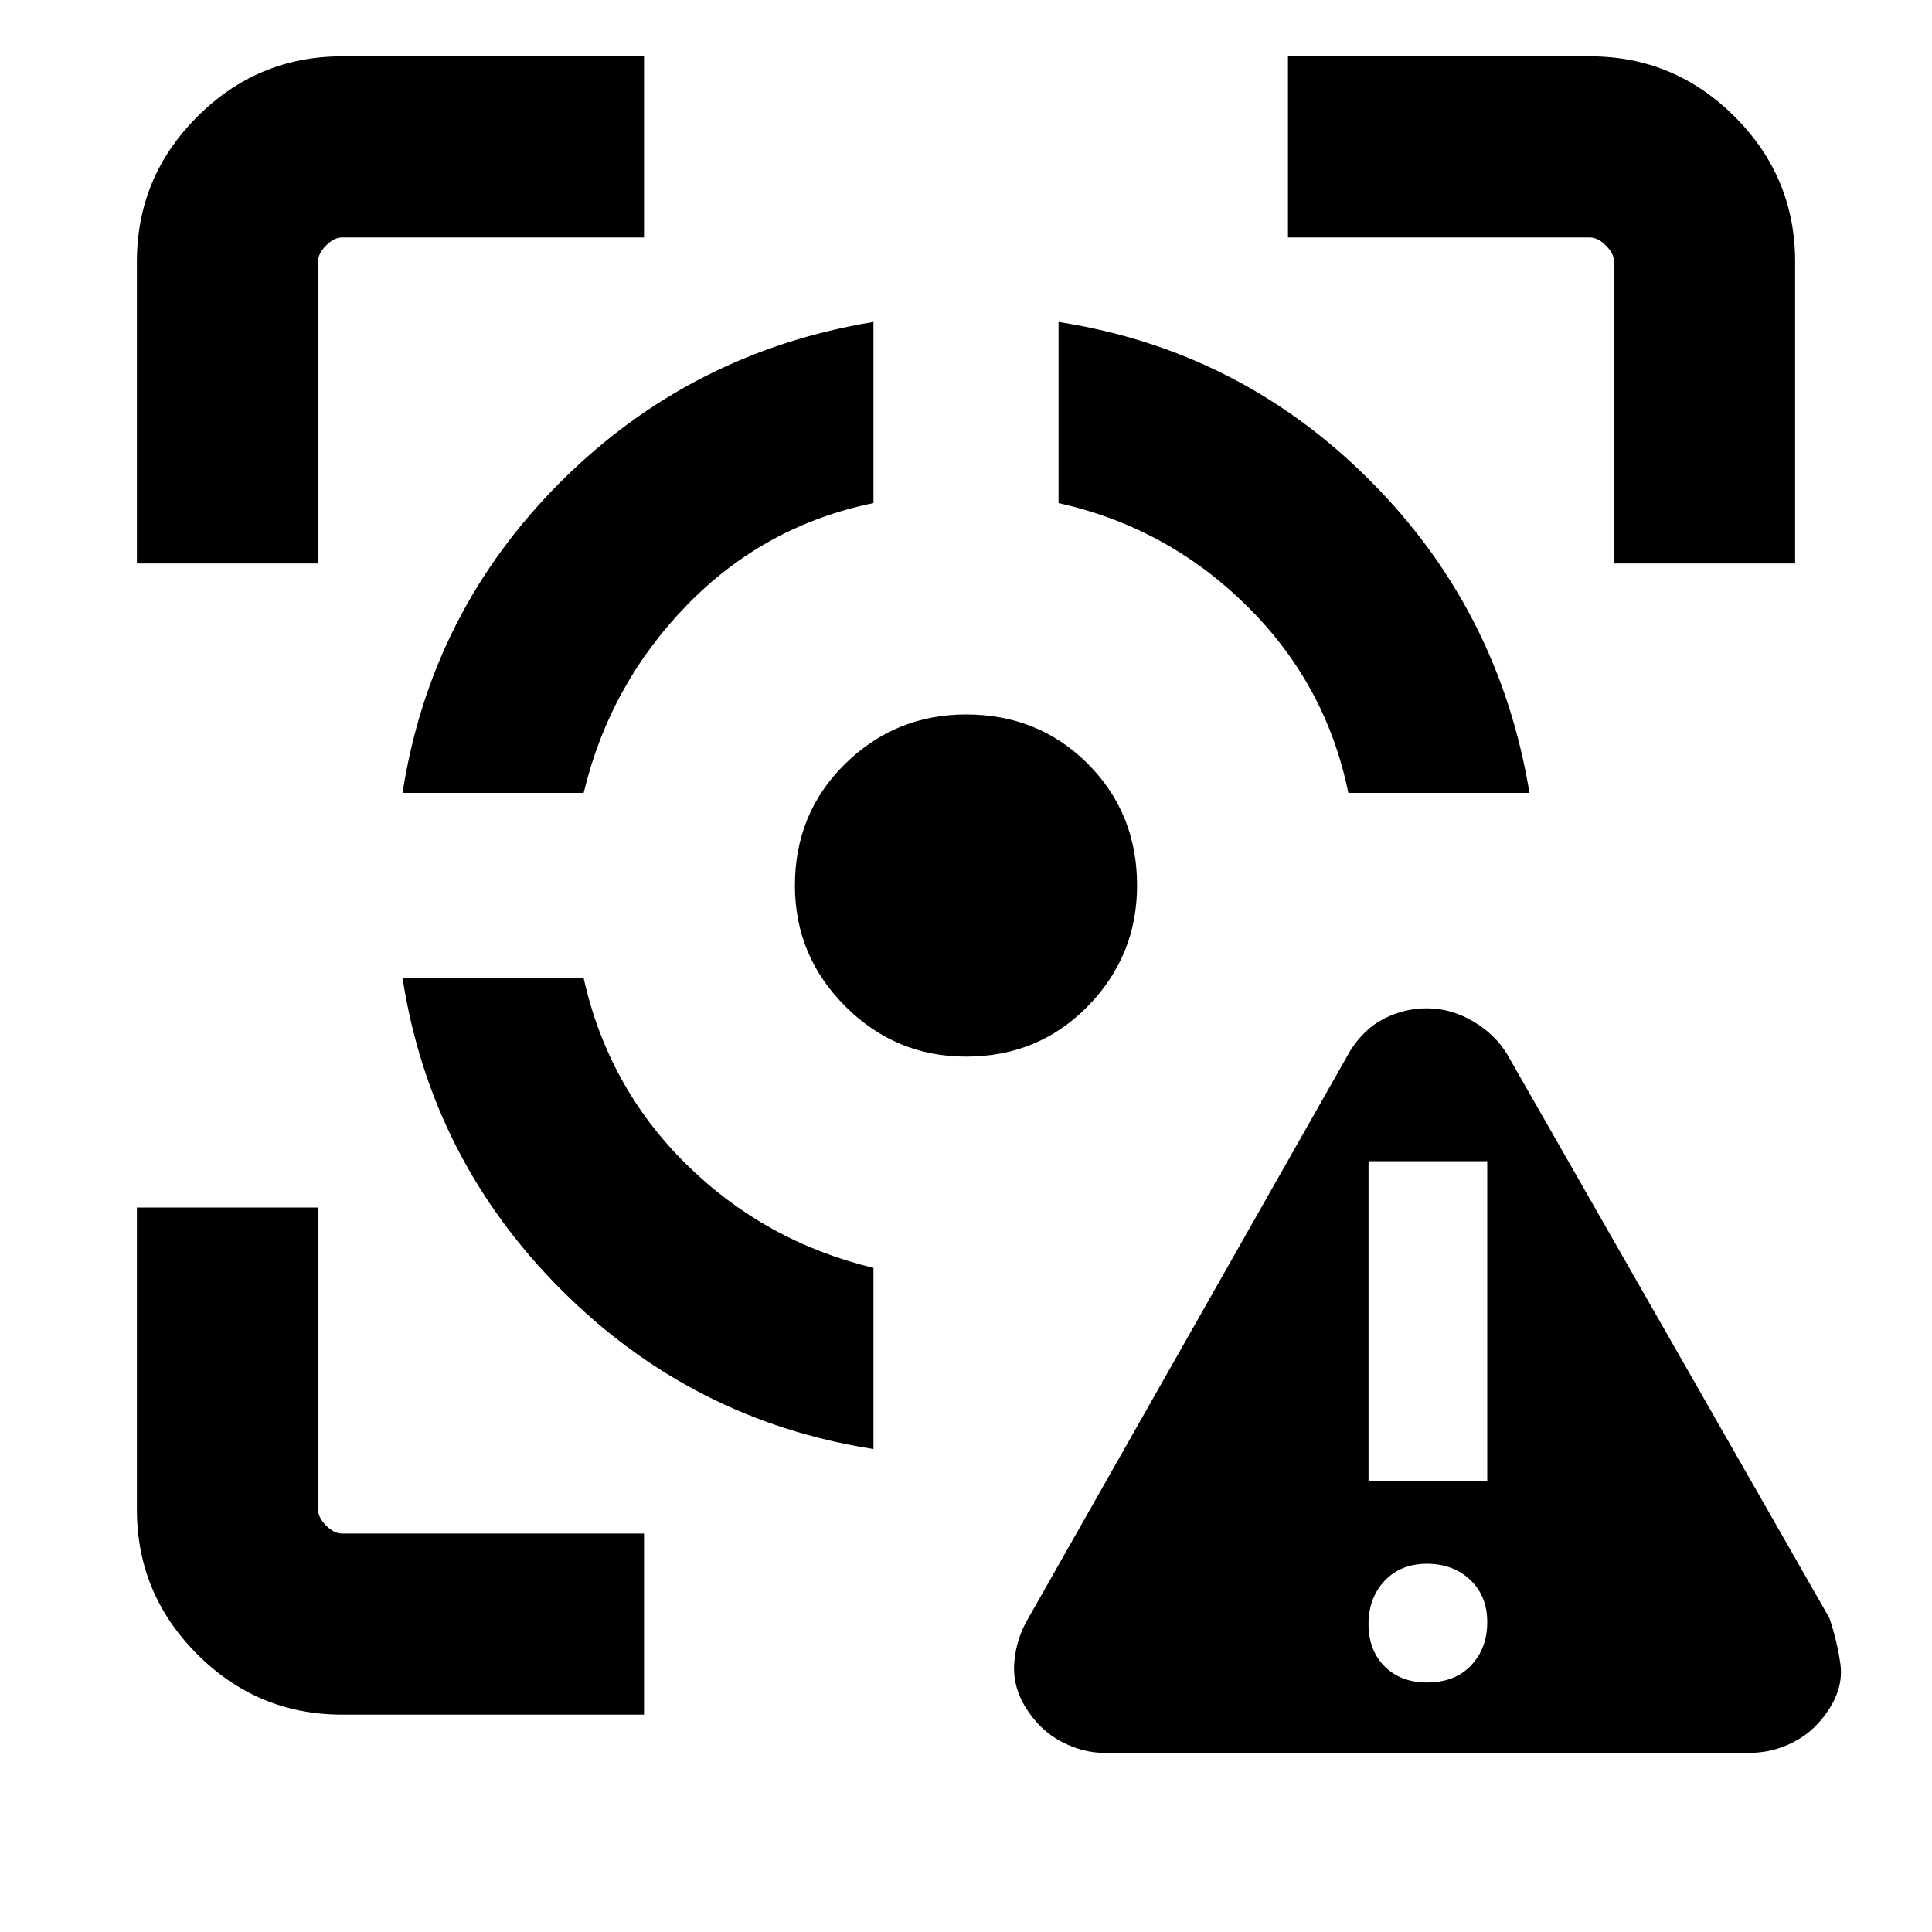 <svg xmlns="http://www.w3.org/2000/svg" height="20" width="20"><path d="M11.438 18.146q-.23 0-.448-.115-.219-.114-.365-.343-.146-.23-.125-.48.021-.25.146-.458l3.333-5.875q.146-.229.354-.333.209-.104.438-.104.25 0 .479.135.229.135.354.344l3.334 5.833q.083.25.114.479.031.229-.114.459-.146.229-.365.343-.219.115-.469.115Zm3.333-.729q.291 0 .458-.177.167-.178.167-.448 0-.271-.177-.438-.177-.166-.448-.166t-.438.177q-.166.177-.166.447 0 .271.166.438.167.167.438.167Zm-.604-2.084h1.229v-3.312h-1.229Zm-10-5.208h1.875q.25 1.125 1.062 1.927.813.802 1.938 1.073V15q-1.875-.292-3.23-1.646Q4.458 12 4.167 10.125Zm4.875-6.792v1.875q-1.125.23-1.927 1.052-.803.823-1.073 1.948H4.167q.291-1.875 1.635-3.218 1.344-1.344 3.24-1.657ZM10 7.396q.75 0 1.26.51.511.511.511 1.261 0 .729-.511 1.25-.51.521-1.26.521-.729 0-1.25-.521t-.521-1.25q0-.75.521-1.261.521-.51 1.25-.51Zm.958-4.063q1.875.292 3.219 1.636 1.344 1.343 1.656 3.239h-1.875q-.229-1.125-1.052-1.937-.823-.813-1.948-1.063Zm-9.541 2.5V2.708q0-.875.625-1.5t1.5-.625h3.125v1.875H3.542q-.084 0-.167.084-.083.083-.083.166v3.125Zm5.25 11.917H3.542q-.875 0-1.5-.625t-.625-1.5V12.5h1.875v3.125q0 .083.083.167.083.083.167.083h3.125ZM16.708 5.833V2.708q0-.083-.083-.166-.083-.084-.167-.084h-3.125V.583h3.125q.875 0 1.5.625t.625 1.5v3.125Z"/></svg>